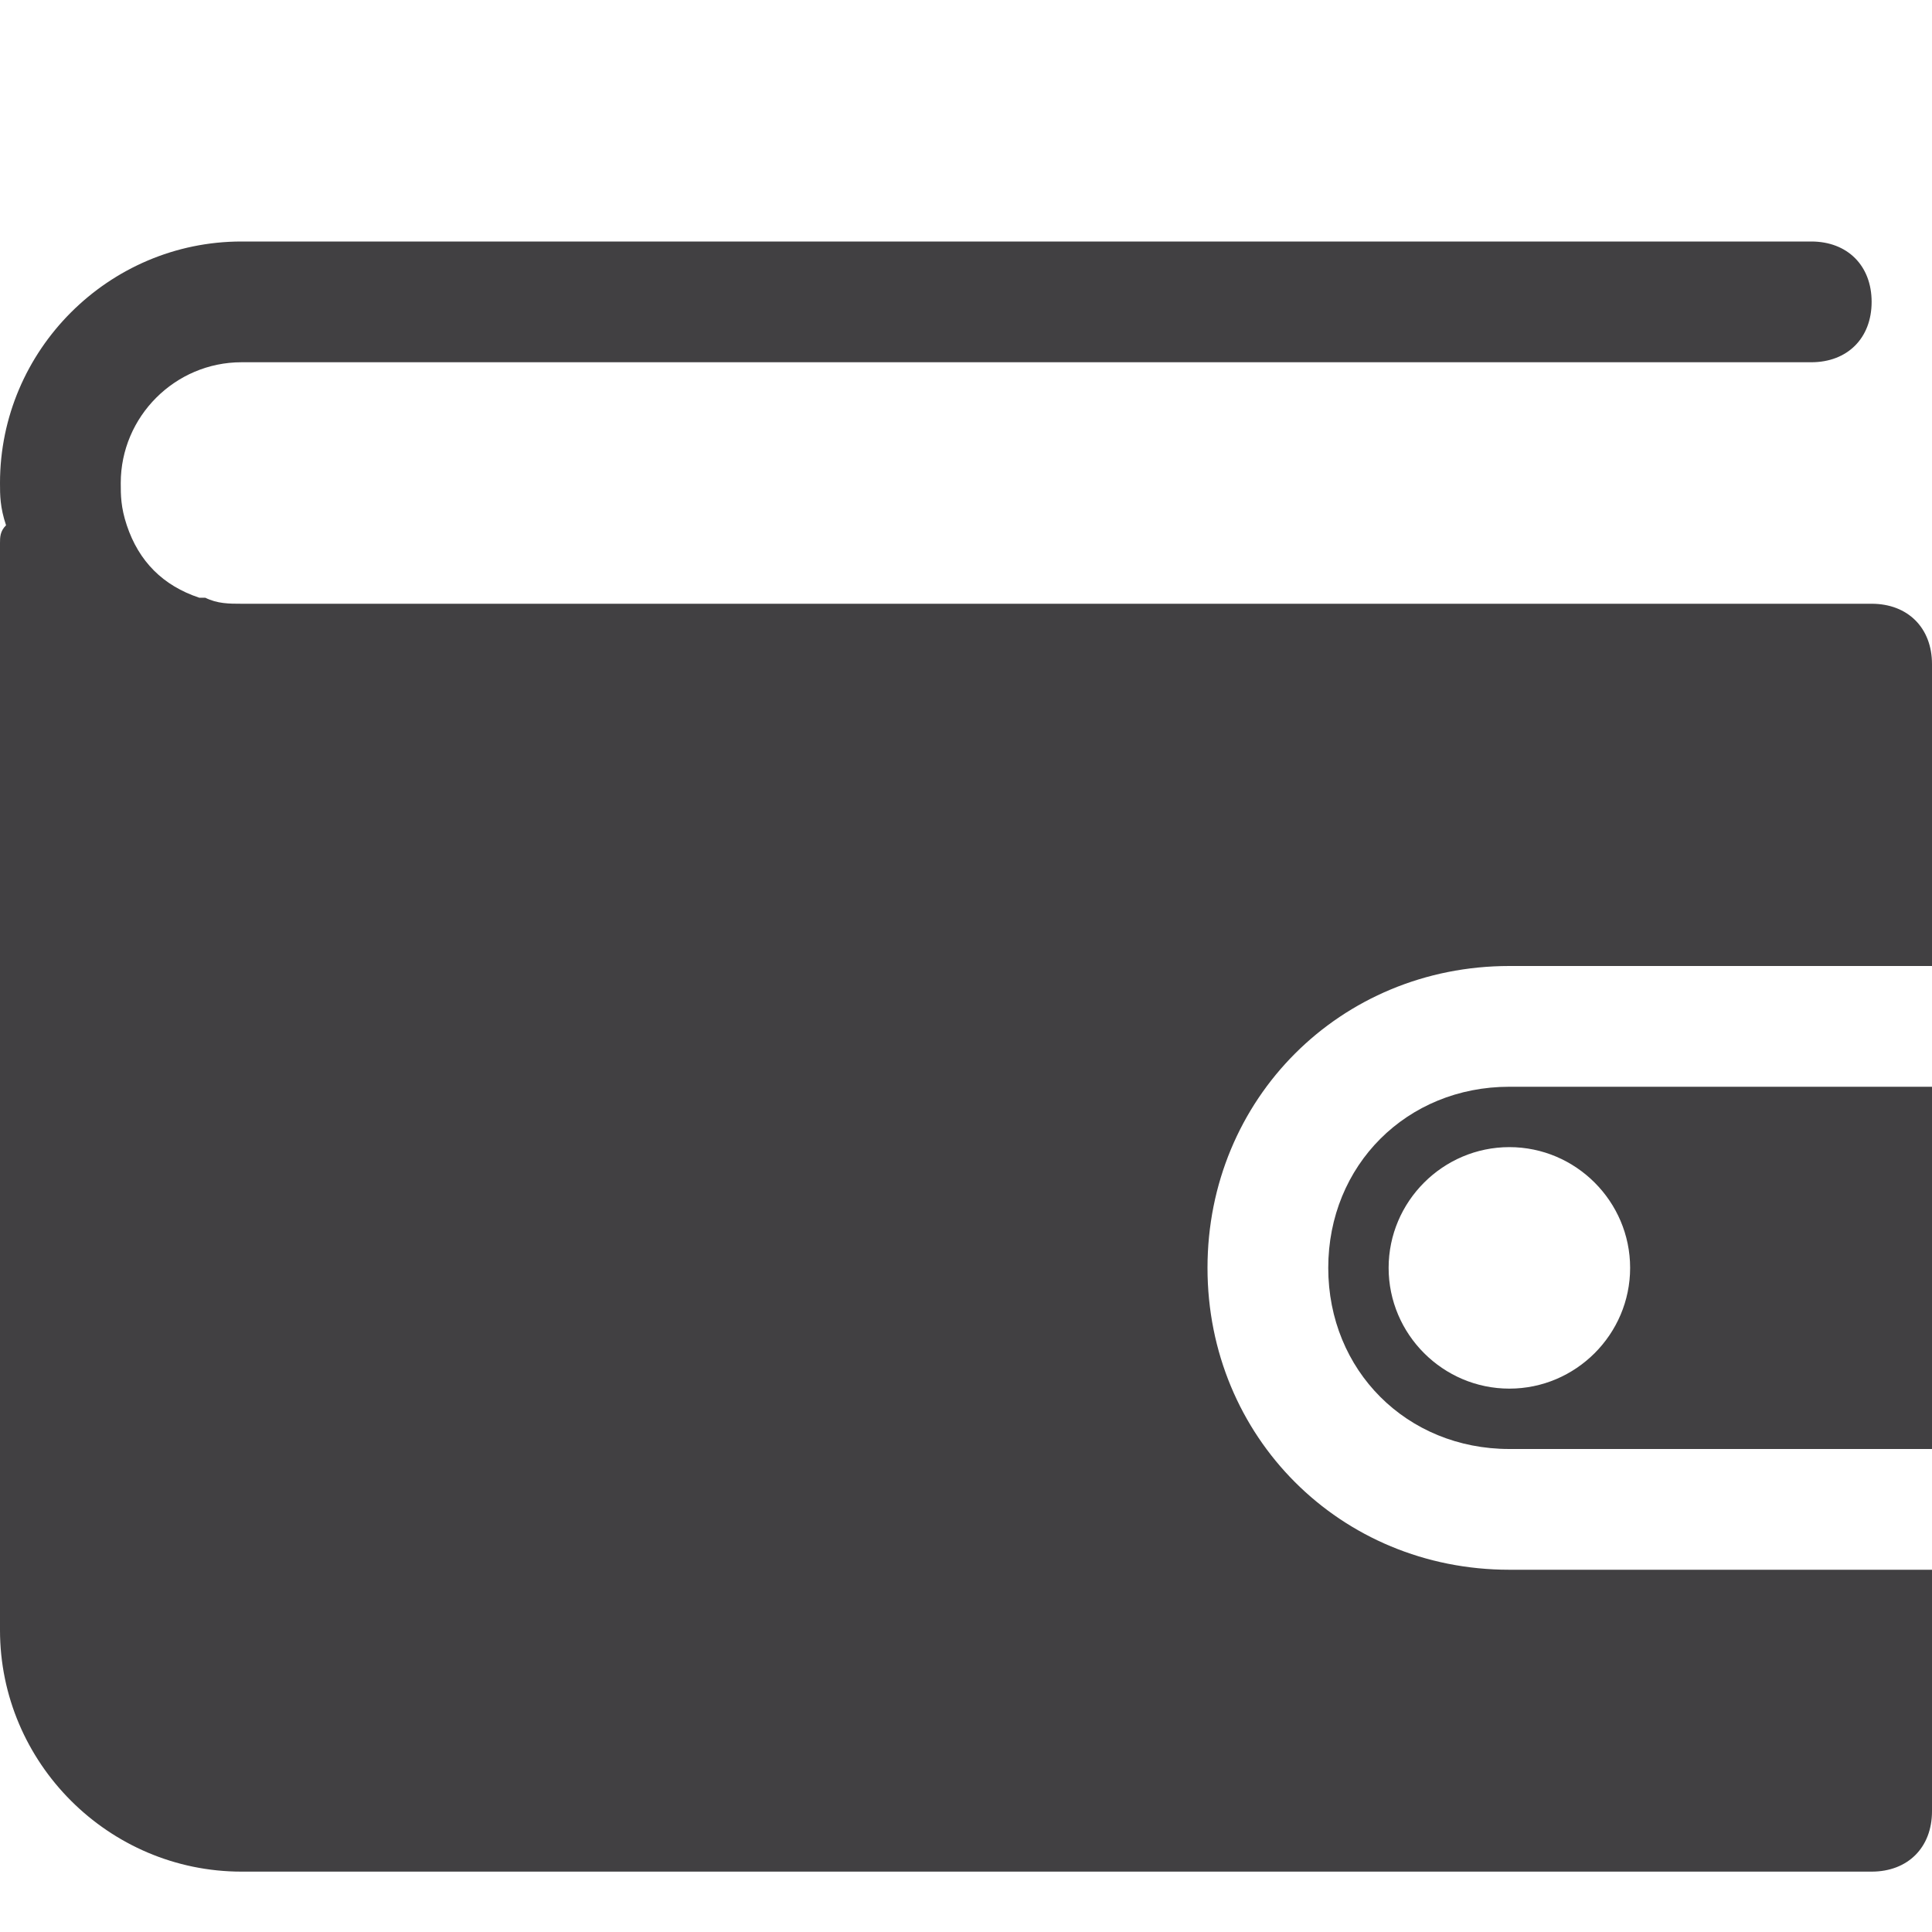 <?xml version="1.0" encoding="utf-8"?>
<!-- Generator: Adobe Illustrator 17.1.0, SVG Export Plug-In . SVG Version: 6.00 Build 0)  -->
<!DOCTYPE svg PUBLIC "-//W3C//DTD SVG 1.1//EN" "http://www.w3.org/Graphics/SVG/1.1/DTD/svg11.dtd">
<svg version="1.1" id="Layer_1" xmlns="http://www.w3.org/2000/svg" xmlns:xlink="http://www.w3.org/1999/xlink" x="0px" y="0px"
	 viewBox="0 0 32 32" enable-background="new 0 0 32 32" xml:space="preserve">
<g id="wallet-full">
	<path fill="#414042" d="M31,10H4c-0.2,0-0.4,0-0.6-0.1c0,0-0.1,0-0.1,0c-0.6-0.2-1-0.6-1.2-1.2c0,0,0,0,0,0C2,8.4,2,8.2,2,8
		c0-1.1,0.9-2,2-2h26c0.6,0,1-0.4,1-1s-0.4-1-1-1H4C1.8,4,0,5.8,0,8c0,0.2,0,0.4,0.1,0.7C0,8.8,0,8.9,0,9v18c0,2.2,1.8,4,4,4h27
		c0.6,0,1-0.4,1-1v-4h-7c-2.8,0-5-2.2-5-5s2.2-5,5-5h7v-5C32,10.4,31.6,10,31,10z"/>
	<path fill="#414042" d="M22,21c0,1.7,1.3,3,3,3h7v-6h-7C23.3,18,22,19.3,22,21z M27,21c0,1.1-0.9,2-2,2c-1.1,0-2-0.9-2-2
		c0-1.1,0.9-2,2-2C26.1,19,27,19.9,27,21z"/>
</g>
</svg>
